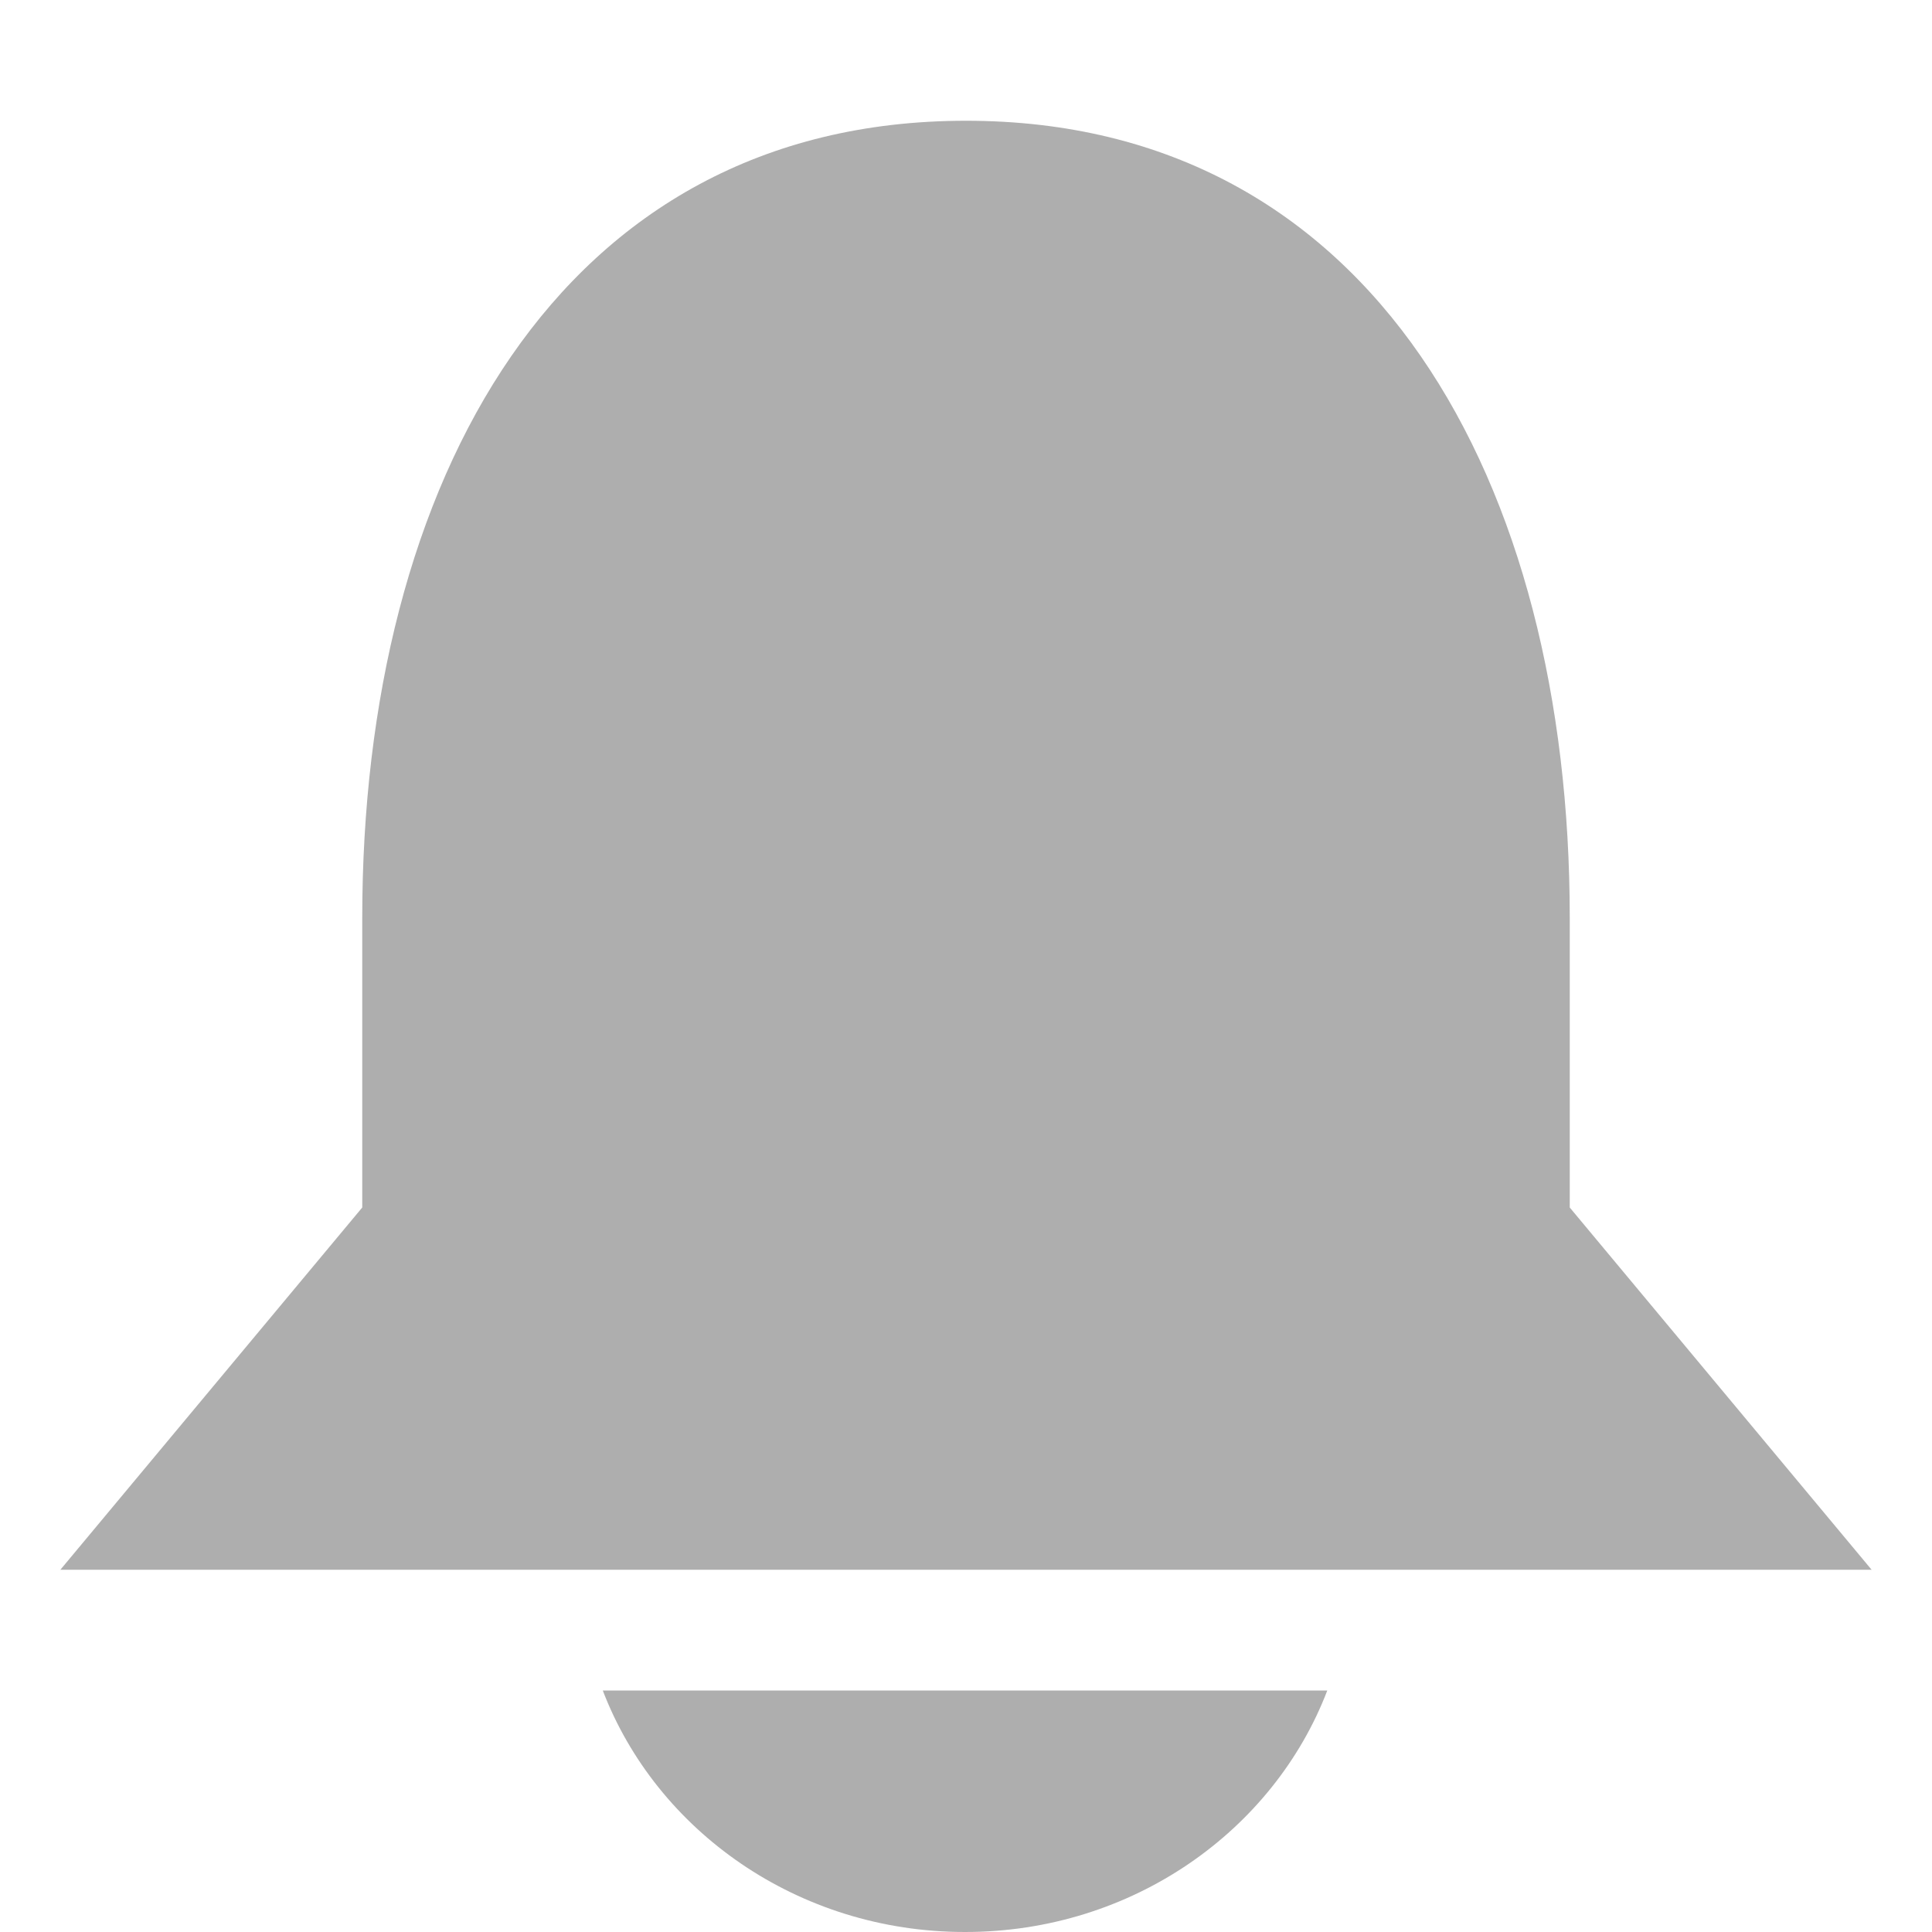 <?xml version="1.0" encoding="UTF-8" standalone="no"?>
<!-- Created with Inkscape (http://www.inkscape.org/) -->

<svg
   xmlns:dc="http://purl.org/dc/elements/1.1/"
   xmlns:cc="http://creativecommons.org/ns#"
   xmlns:rdf="http://www.w3.org/1999/02/22-rdf-syntax-ns#"
   xmlns:svg="http://www.w3.org/2000/svg"
   xmlns="http://www.w3.org/2000/svg"
   xmlns:sodipodi="http://sodipodi.sourceforge.net/DTD/sodipodi-0.dtd"
   xmlns:inkscape="http://www.inkscape.org/namespaces/inkscape"
   id="svg7384"
   style="enable-background:new"
   height="16"
   width="16"
   version="1.1"
   inkscape:version="0.91 r"
   sodipodi:docname="notifications-disabled-symbolic.svg">
  <sodipodi:namedview
     pagecolor="#ffffff"
     bordercolor="#666666"
     borderopacity="1"
     objecttolerance="10"
     gridtolerance="10"
     guidetolerance="10"
     inkscape:pageopacity="0"
     inkscape:pageshadow="2"
     inkscape:window-width="1920"
     inkscape:window-height="1056"
     id="namedview10"
     showgrid="true"
     inkscape:zoom="20.85965"
     inkscape:cx="2.1478808"
     inkscape:cy="0.52948153"
     inkscape:window-x="0"
     inkscape:window-y="24"
     inkscape:window-maximized="1"
     inkscape:current-layer="svg7384">
    <inkscape:grid
       type="xygrid"
       id="grid4211" />
  </sodipodi:namedview>
  <title
     id="title8473">Paper Symbolic Icon Theme</title>
  <defs
     id="defs7386">
    <filter
       id="filter7554"
       style="color-interpolation-filters:sRGB">
      <feBlend
         id="feBlend7556"
         in2="BackgroundImage"
         mode="darken" />
    </filter>
    <clipPath
       id="clipPath6">
      <rect
         height="6.375"
         width="3.825"
         y="220.75"
         x="26.85"
         id="rect8"
         style="color:#353535;fill:#353535" />
    </clipPath>
    <clipPath
       id="clipPath10">
      <rect
         height="5.216"
         width="2.898"
         y="221.33"
         x="26.966"
         id="rect12"
         style="color:#353535;fill:#353535" />
    </clipPath>
    <clipPath
       id="clipPath14">
      <rect
         height="4.874"
         width="1.876"
         y="221.5"
         x="26.999"
         id="rect16"
         style="color:#353535;fill:#353535" />
    </clipPath>
    <clipPath
       id="clipPath3077">
      <rect
         id="rect3079"
         x="26.999"
         y="221.5"
         width="1.876"
         height="4.874"
         style="color:#353535;fill:#353535" />
    </clipPath>
    <clipPath
       id="clipPath3073">
      <rect
         id="rect3075"
         x="26.966"
         y="221.33"
         width="2.898"
         height="5.216"
         style="color:#353535;fill:#353535" />
    </clipPath>
    <clipPath
       id="clipPath3069">
      <rect
         id="rect3071"
         x="26.85"
         y="220.75"
         width="3.825"
         height="6.375"
         style="color:#353535;fill:#353535" />
    </clipPath>
    <clipPath
       id="clipPath6-5">
      <rect
         height="6.375"
         width="3.825"
         y="220.75"
         x="26.85"
         id="rect8-3"
         style="color:#353535;fill:#353535" />
    </clipPath>
    <clipPath
       id="clipPath10-4">
      <rect
         height="5.216"
         width="2.898"
         y="221.33"
         x="26.966"
         id="rect12-2"
         style="color:#353535;fill:#353535" />
    </clipPath>
    <clipPath
       id="clipPath14-9">
      <rect
         height="4.874"
         width="1.876"
         y="221.5"
         x="26.999"
         id="rect16-4"
         style="color:#353535;fill:#353535" />
    </clipPath>
    <clipPath
       id="clipPath6-9">
      <rect
         height="6.375"
         width="3.825"
         y="220.75"
         x="26.85"
         id="rect8-9"
         style="color:#353535;fill:#353535" />
    </clipPath>
    <clipPath
       id="clipPath10-8">
      <rect
         height="5.216"
         width="2.898"
         y="221.33"
         x="26.966"
         id="rect12-3"
         style="color:#353535;fill:#353535" />
    </clipPath>
    <clipPath
       id="clipPath14-6">
      <rect
         height="4.874"
         width="1.876"
         y="221.5"
         x="26.999"
         id="rect16-0"
         style="color:#353535;fill:#353535" />
    </clipPath>
    <clipPath
       id="clipPath3077-7">
      <rect
         id="rect3079-7"
         x="26.999"
         y="221.5"
         width="1.876"
         height="4.874"
         style="color:#353535;fill:#353535" />
    </clipPath>
    <clipPath
       id="clipPath3073-1">
      <rect
         id="rect3075-9"
         x="26.966"
         y="221.33"
         width="2.898"
         height="5.216"
         style="color:#353535;fill:#353535" />
    </clipPath>
    <clipPath
       id="clipPath3069-1">
      <rect
         id="rect3071-9"
         x="26.85"
         y="220.75"
         width="3.825"
         height="6.375"
         style="color:#353535;fill:#353535" />
    </clipPath>
  </defs>
  <path
     inkscape:connector-curvature="0"
     id="path3071"
     d="M 8,1 C 4.623,1 3,4 3,7.6 L 3,10 0.5,13 15.5,13 13,10 13,7.6 C 13,4 11.377,1 8,1 Z M 4.992,14 c 0.443,1.158 1.612,2 3,2 1.388,0 2.557,-0.842 3,-2 z"
     style="opacity:0.4;fill:#353535;fill-opacity:1"
     sodipodi:nodetypes="zsccccszcscc" />
</svg>
